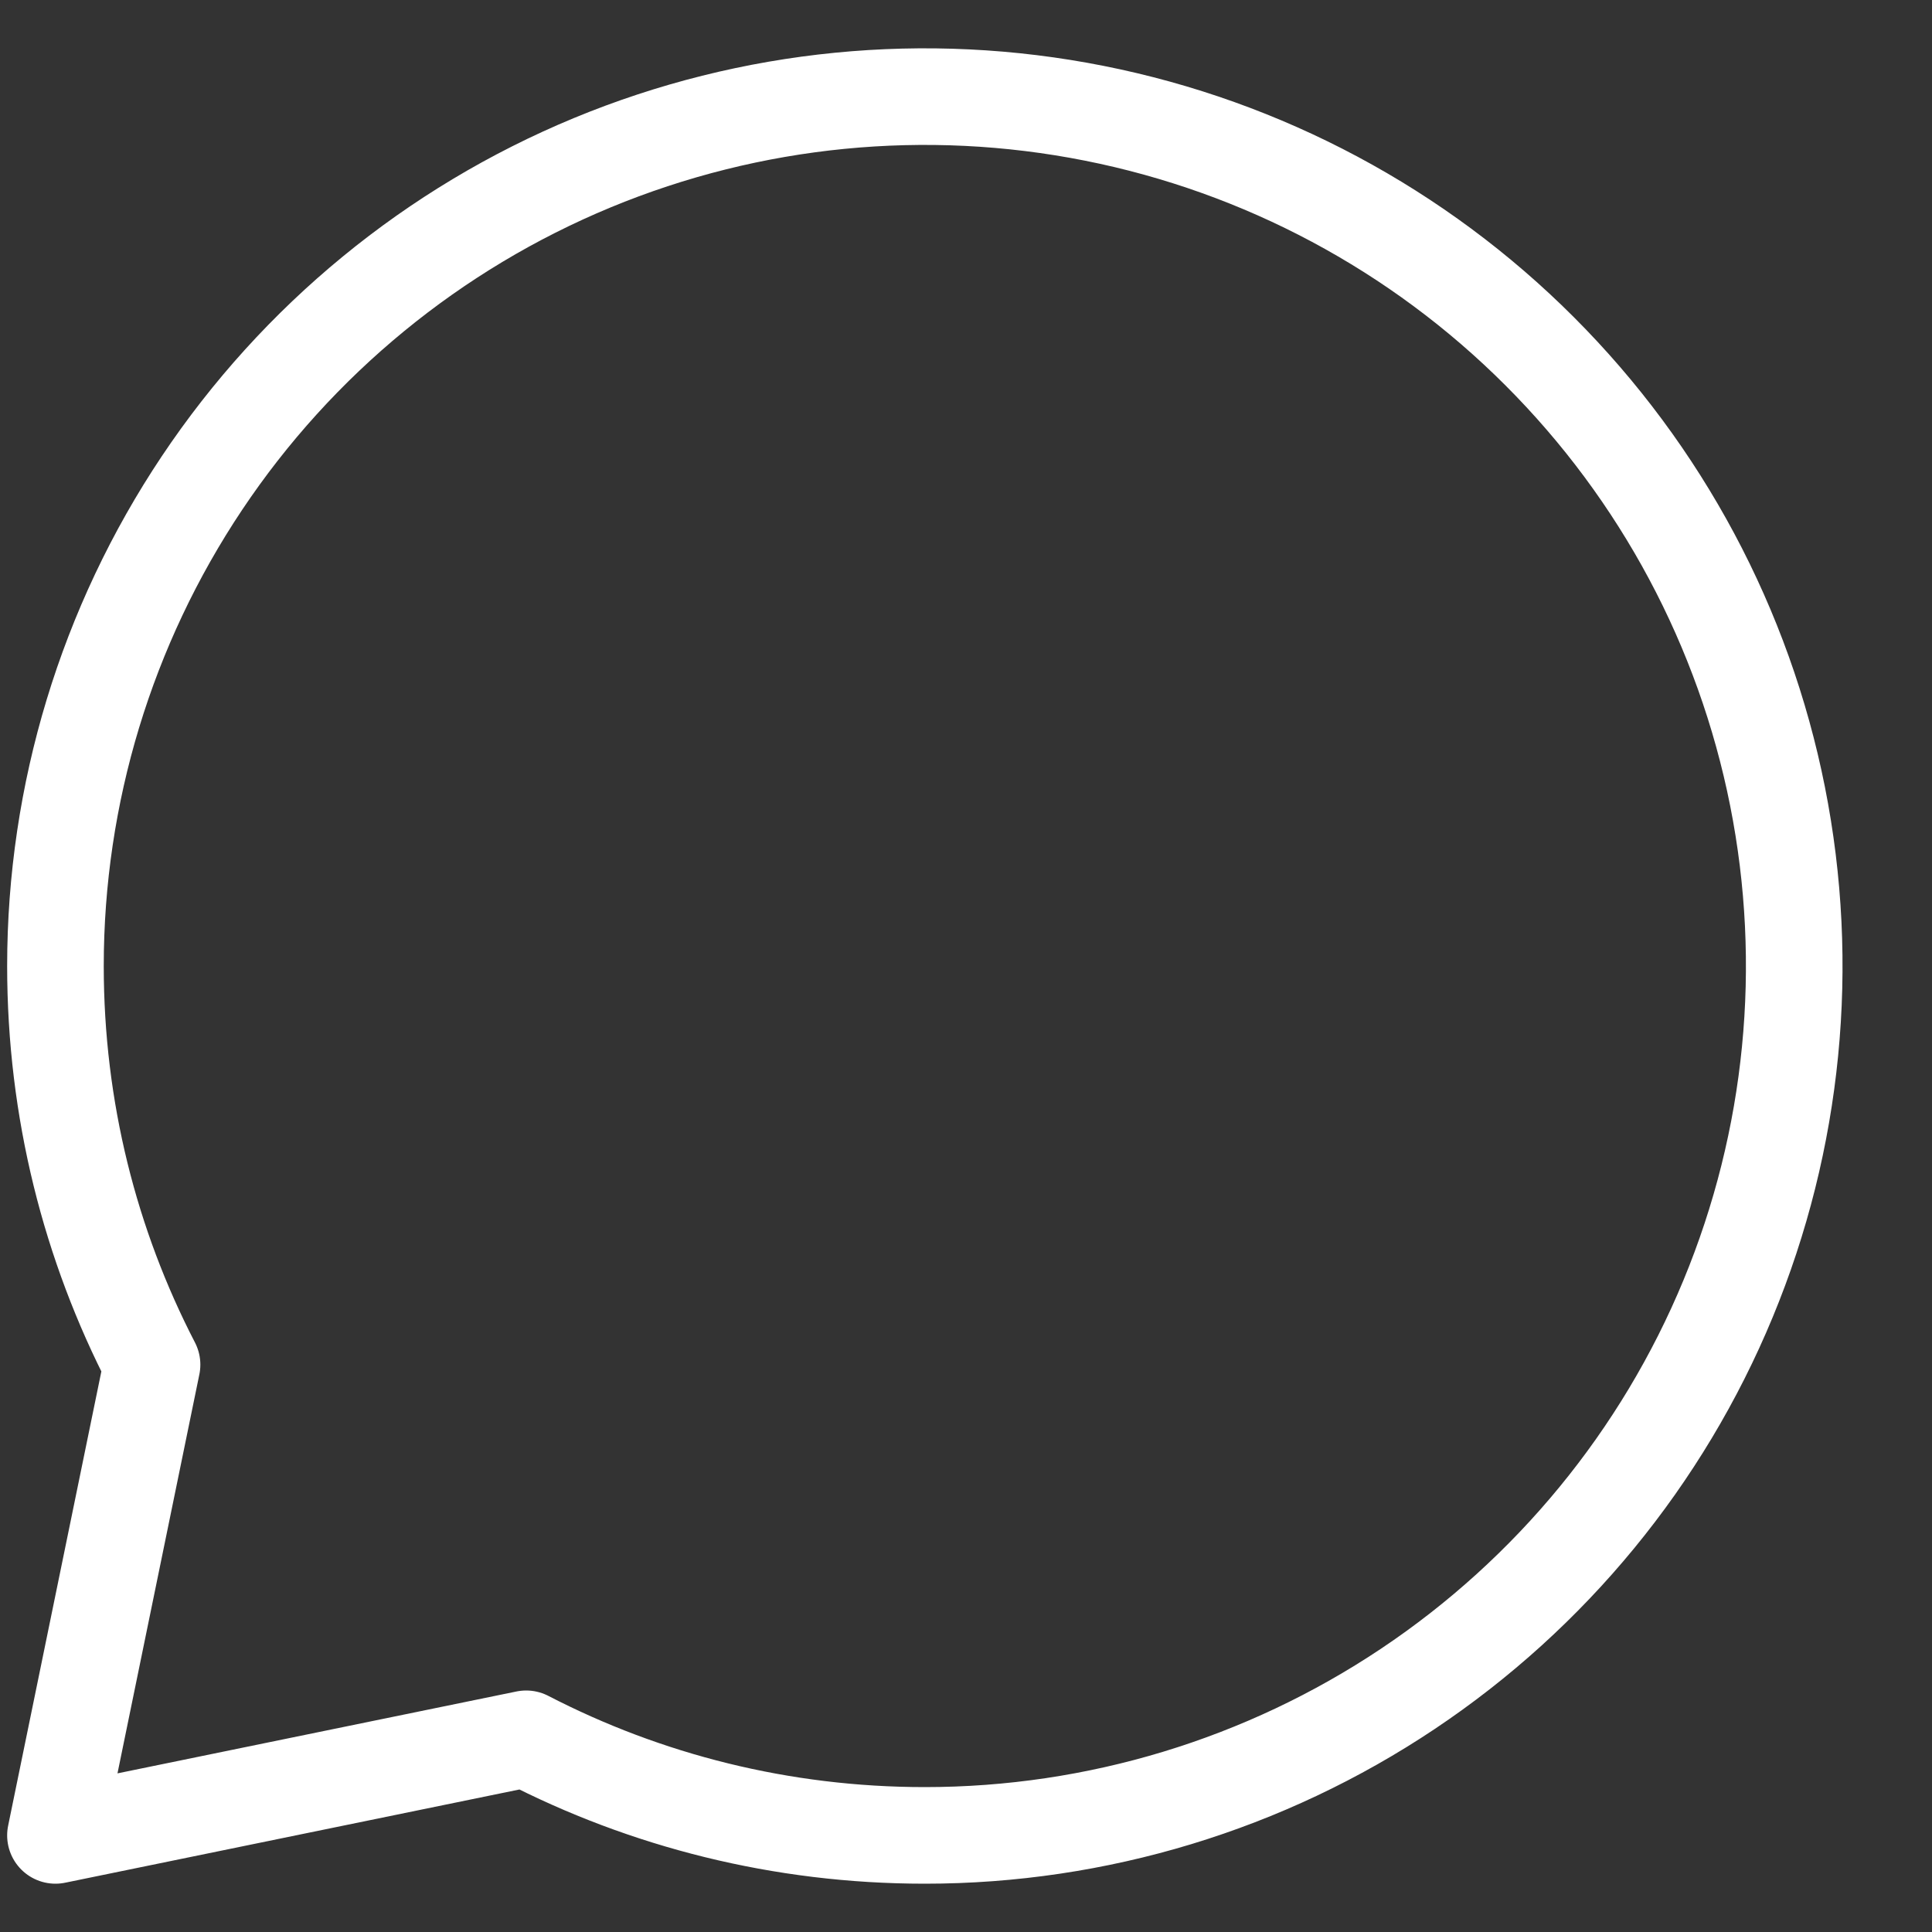 <svg width="20" height="20" viewBox="0 0 20 20" fill="none" xmlns="http://www.w3.org/2000/svg">
<rect x="0" y="0" width="20" height="20" fill="#333333" stroke="none"/>
<path d="M9.574 19C11.354 19 13.094 18.472 14.574 17.483C16.054 16.494 17.208 15.089 17.889 13.444C18.57 11.8 18.748 9.99 18.401 8.244C18.054 6.498 17.197 4.895 15.938 3.636C14.68 2.377 13.076 1.52 11.33 1.173C9.584 0.826 7.775 1.004 6.13 1.685C4.486 2.366 3.08 3.52 2.091 5C1.102 6.48 0.574 8.22 0.574 10C0.574 11.488 0.934 12.89 1.574 14.127L0.574 19L5.447 18C6.683 18.639 8.087 19 9.574 19Z" stroke="white" stroke-linecap="round" stroke-linejoin="round"/>
</svg>
